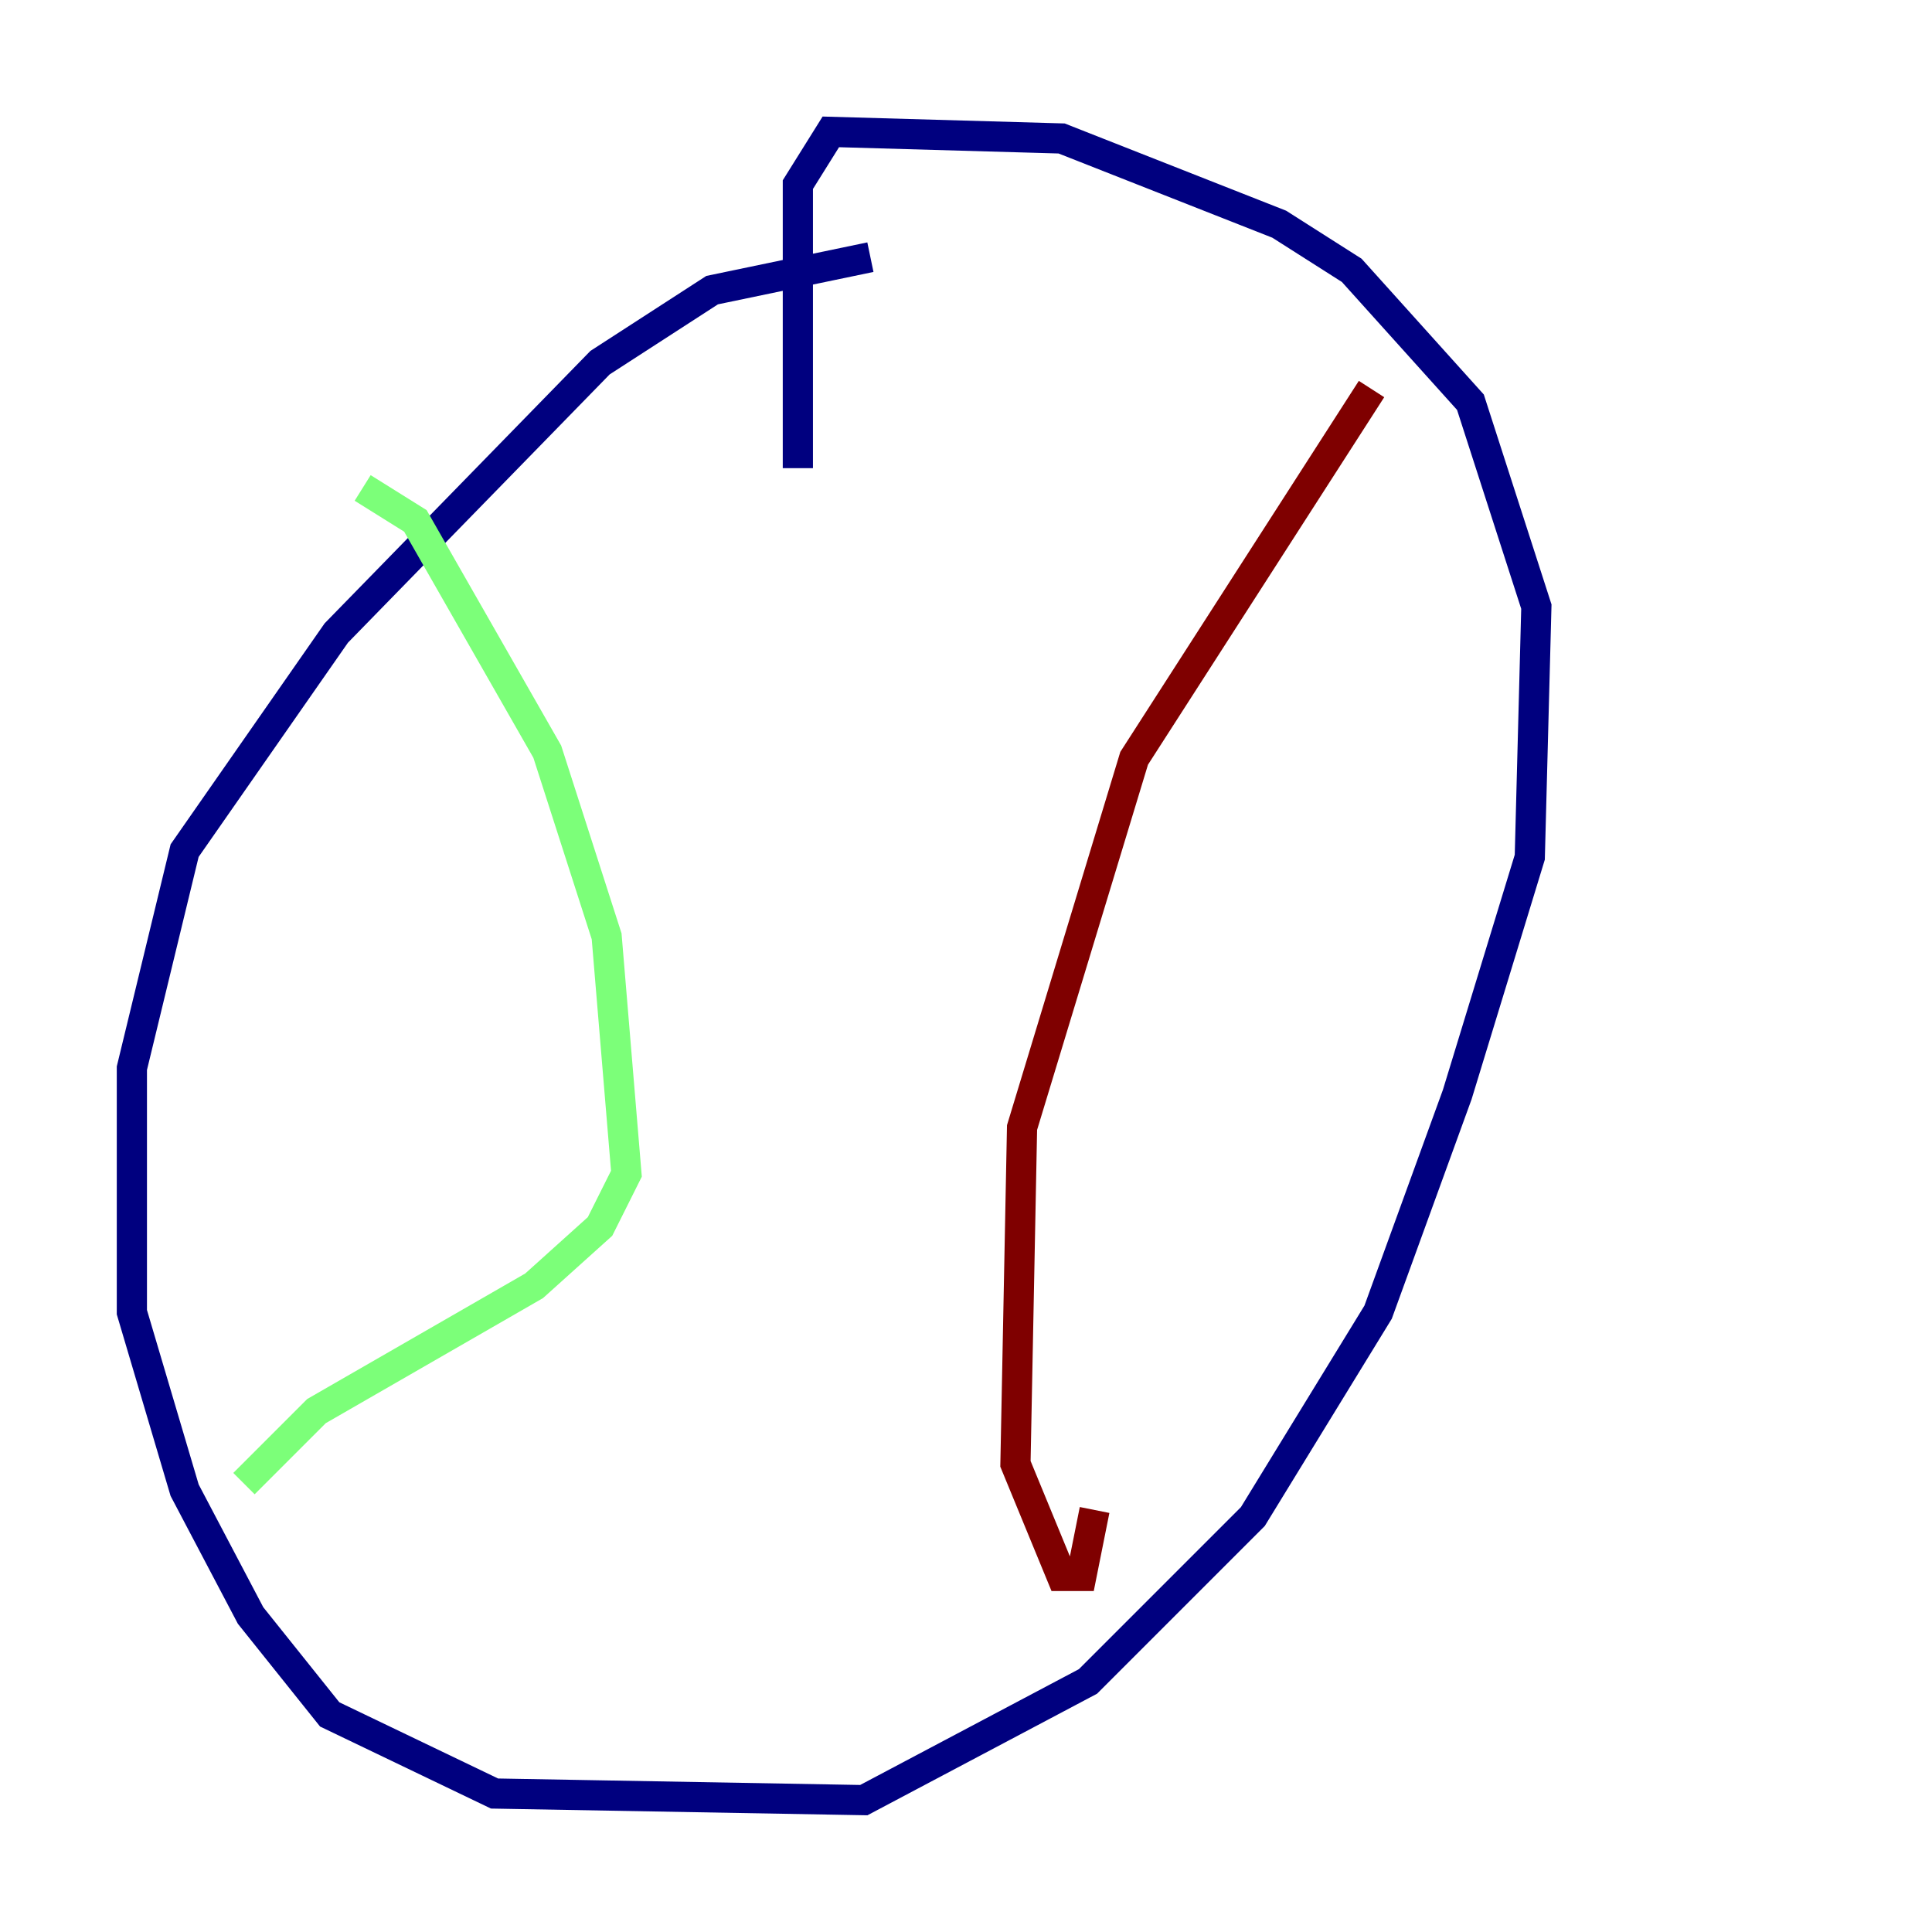 <?xml version="1.0" encoding="utf-8" ?>
<svg baseProfile="tiny" height="128" version="1.2" viewBox="0,0,128,128" width="128" xmlns="http://www.w3.org/2000/svg" xmlns:ev="http://www.w3.org/2001/xml-events" xmlns:xlink="http://www.w3.org/1999/xlink"><defs /><polyline fill="none" points="57.666,17.038 47.181,19.222 39.754,24.027 22.28,41.939 12.232,56.355 8.737,70.771 8.737,86.935 12.232,98.73 16.601,107.031 21.843,113.584 32.764,118.826 57.229,119.263 72.082,111.399 83.003,100.478 91.304,86.935 96.546,72.519 101.352,56.792 101.788,40.191 97.42,26.648 89.556,17.911 84.751,14.853 70.335,9.174 55.044,8.737 52.86,12.232 52.86,31.017" stroke="#00007f" stroke-width="2" /><polyline fill="none" points="24.027,32.328 27.522,34.512 36.259,49.802 40.191,62.034 41.502,77.761 39.754,81.256 35.386,85.188 20.969,93.488 16.164,98.293" stroke="#7cff79" stroke-width="2" /><polyline fill="none" points="90.867,25.775 75.14,50.239 67.713,74.703 67.276,96.983 70.335,104.41 71.645,104.41 72.519,100.041" stroke="#7f0000" stroke-width="2" /></svg>